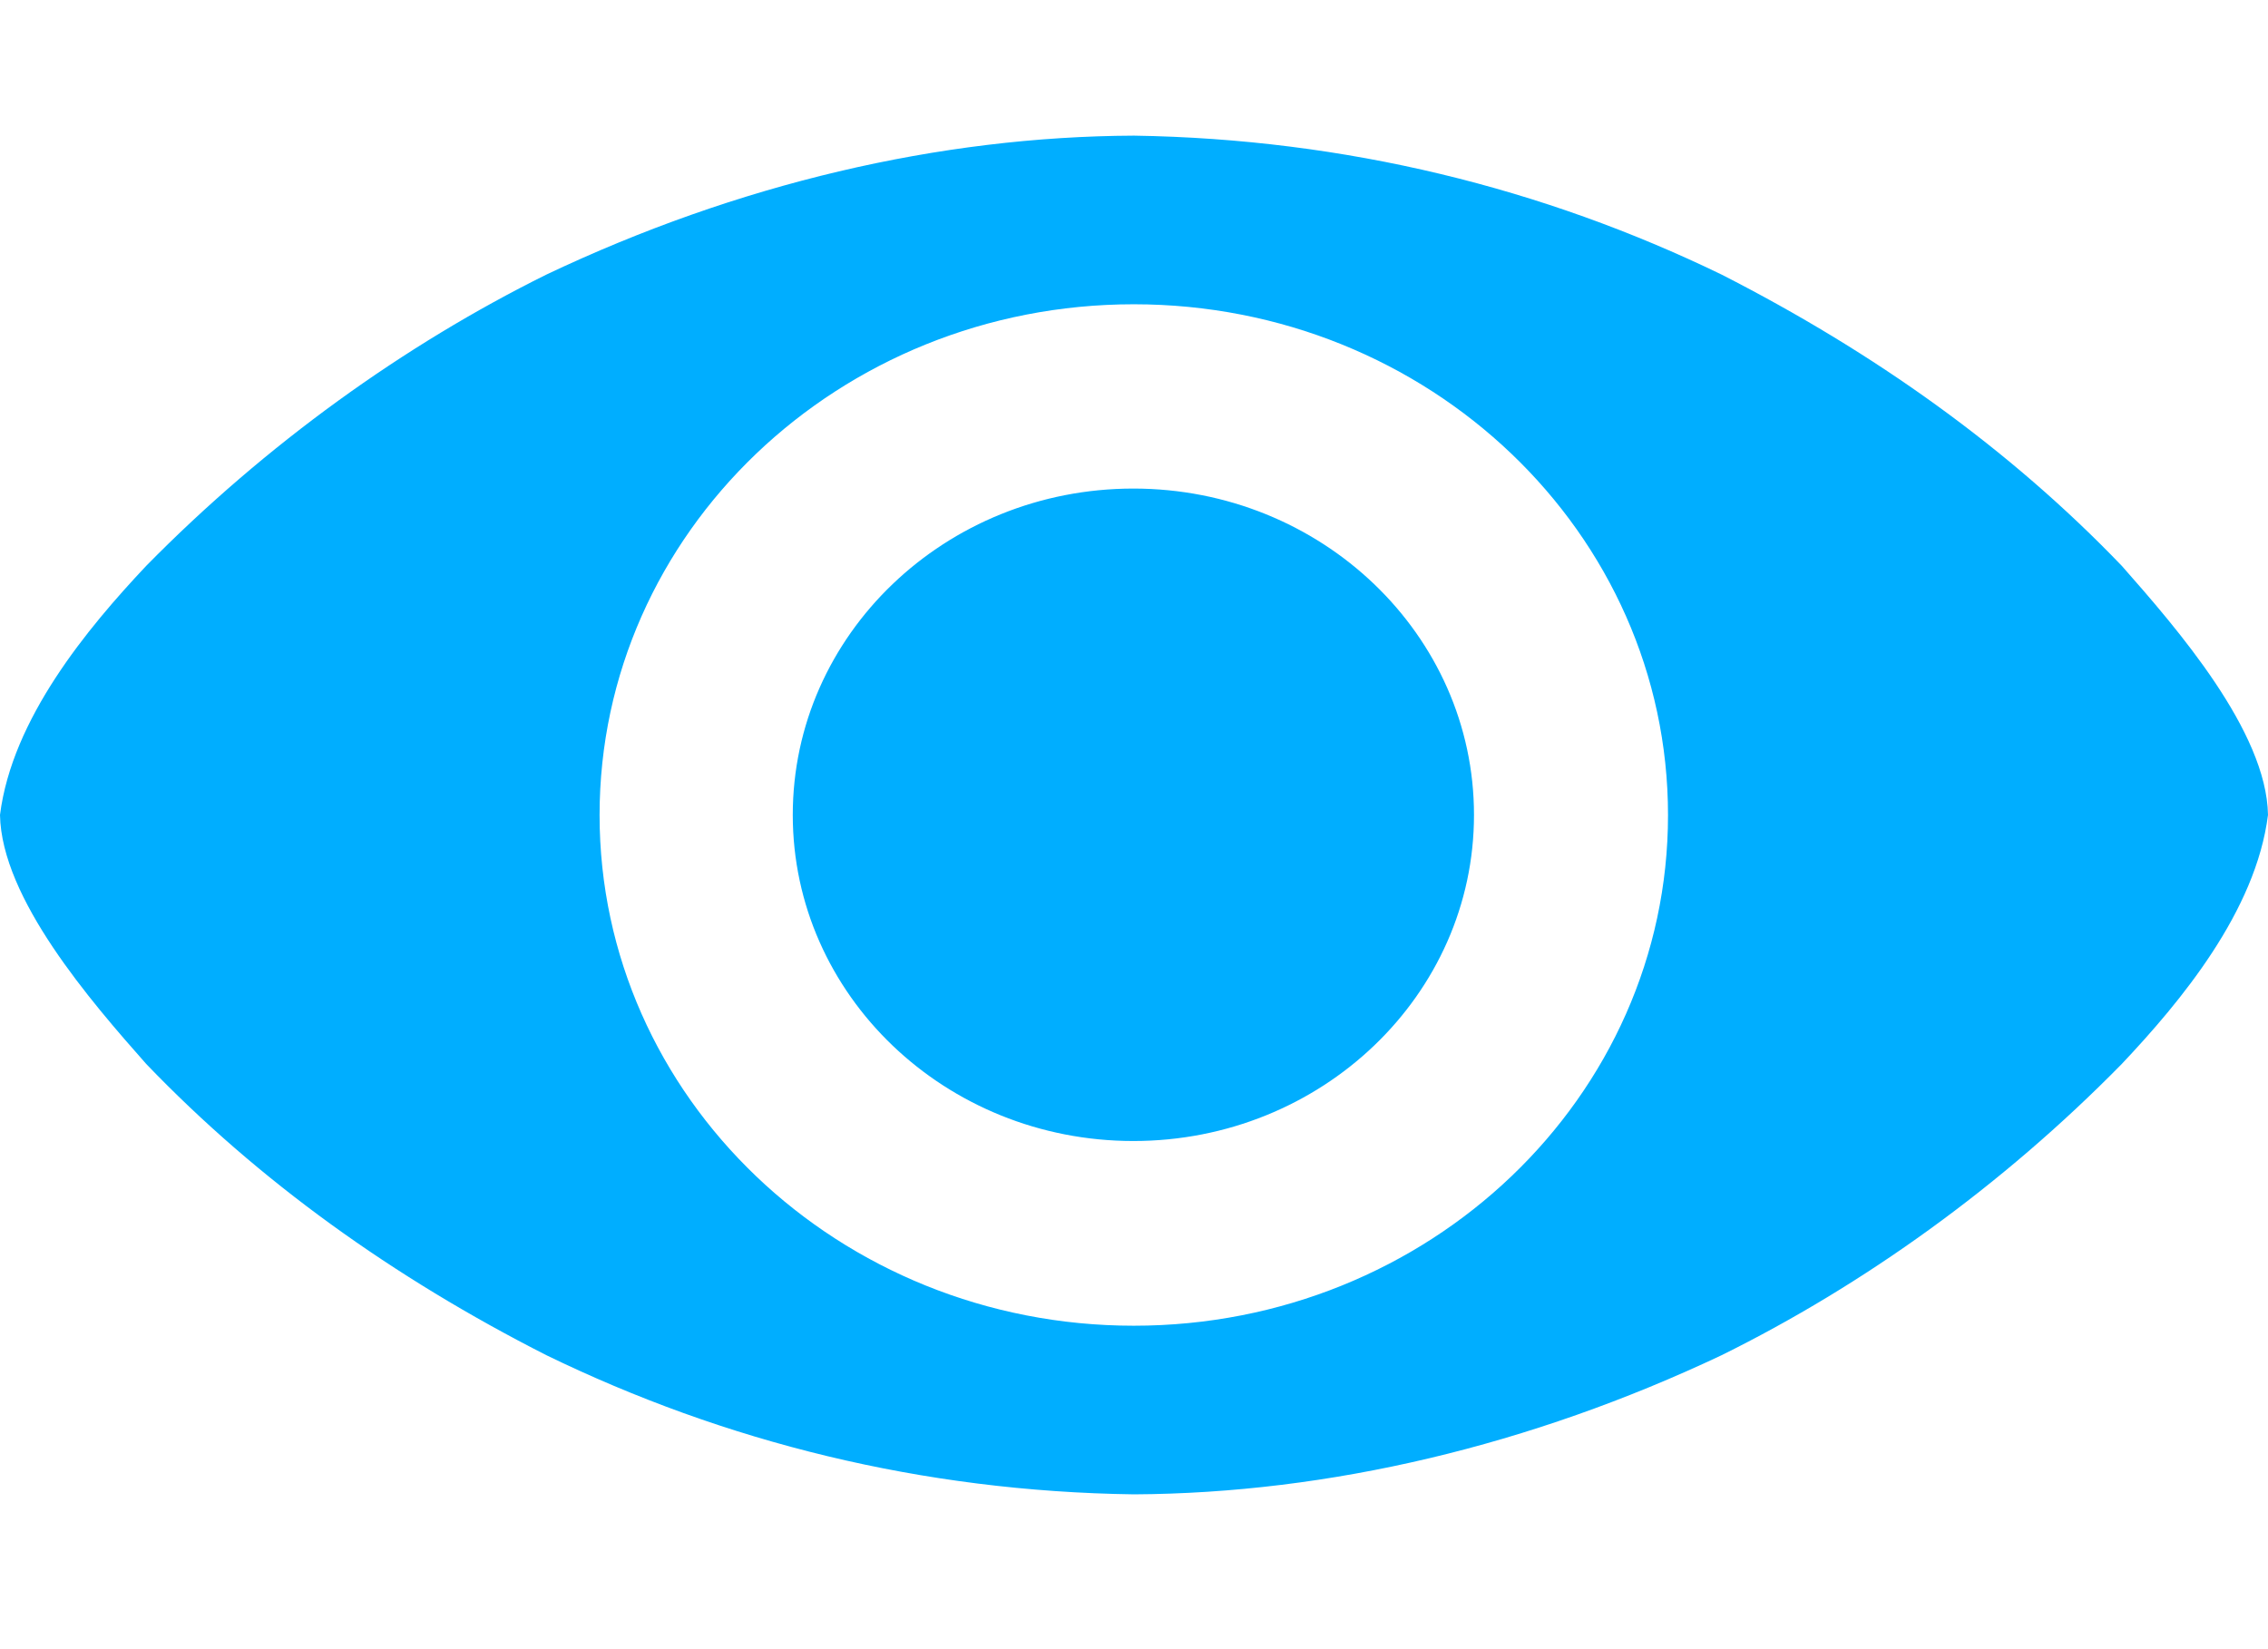 <svg width="11" height="8" viewBox="0 0 11 8" fill="none" xmlns="http://www.w3.org/2000/svg">
<path d="M7.149 3.953C7.149 4.827 6.409 5.535 5.497 5.535C4.585 5.535 3.845 4.827 3.845 3.953C3.845 3.079 4.585 2.37 5.497 2.37C6.409 2.37 7.149 3.079 7.149 3.953ZM5.5 0.658C4.556 0.662 3.577 0.892 2.65 1.332C1.962 1.673 1.291 2.153 0.709 2.745C0.424 3.048 0.059 3.486 0 3.953C0.007 4.358 0.441 4.858 0.709 5.161C1.255 5.73 1.908 6.197 2.65 6.574C3.514 6.994 4.471 7.235 5.5 7.249C6.445 7.244 7.424 7.012 8.35 6.574C9.038 6.234 9.709 5.754 10.291 5.161C10.576 4.859 10.941 4.421 11 3.953C10.993 3.548 10.559 3.049 10.291 2.745C9.745 2.176 9.091 1.71 8.35 1.332C7.486 0.913 6.527 0.674 5.5 0.658ZM5.499 1.476C6.93 1.476 8.09 2.585 8.09 3.954C8.09 5.322 6.93 6.431 5.499 6.431C4.068 6.431 2.908 5.322 2.908 3.954C2.908 2.585 4.068 1.476 5.499 1.476Z" fill="#00AEFF"/>
</svg>
